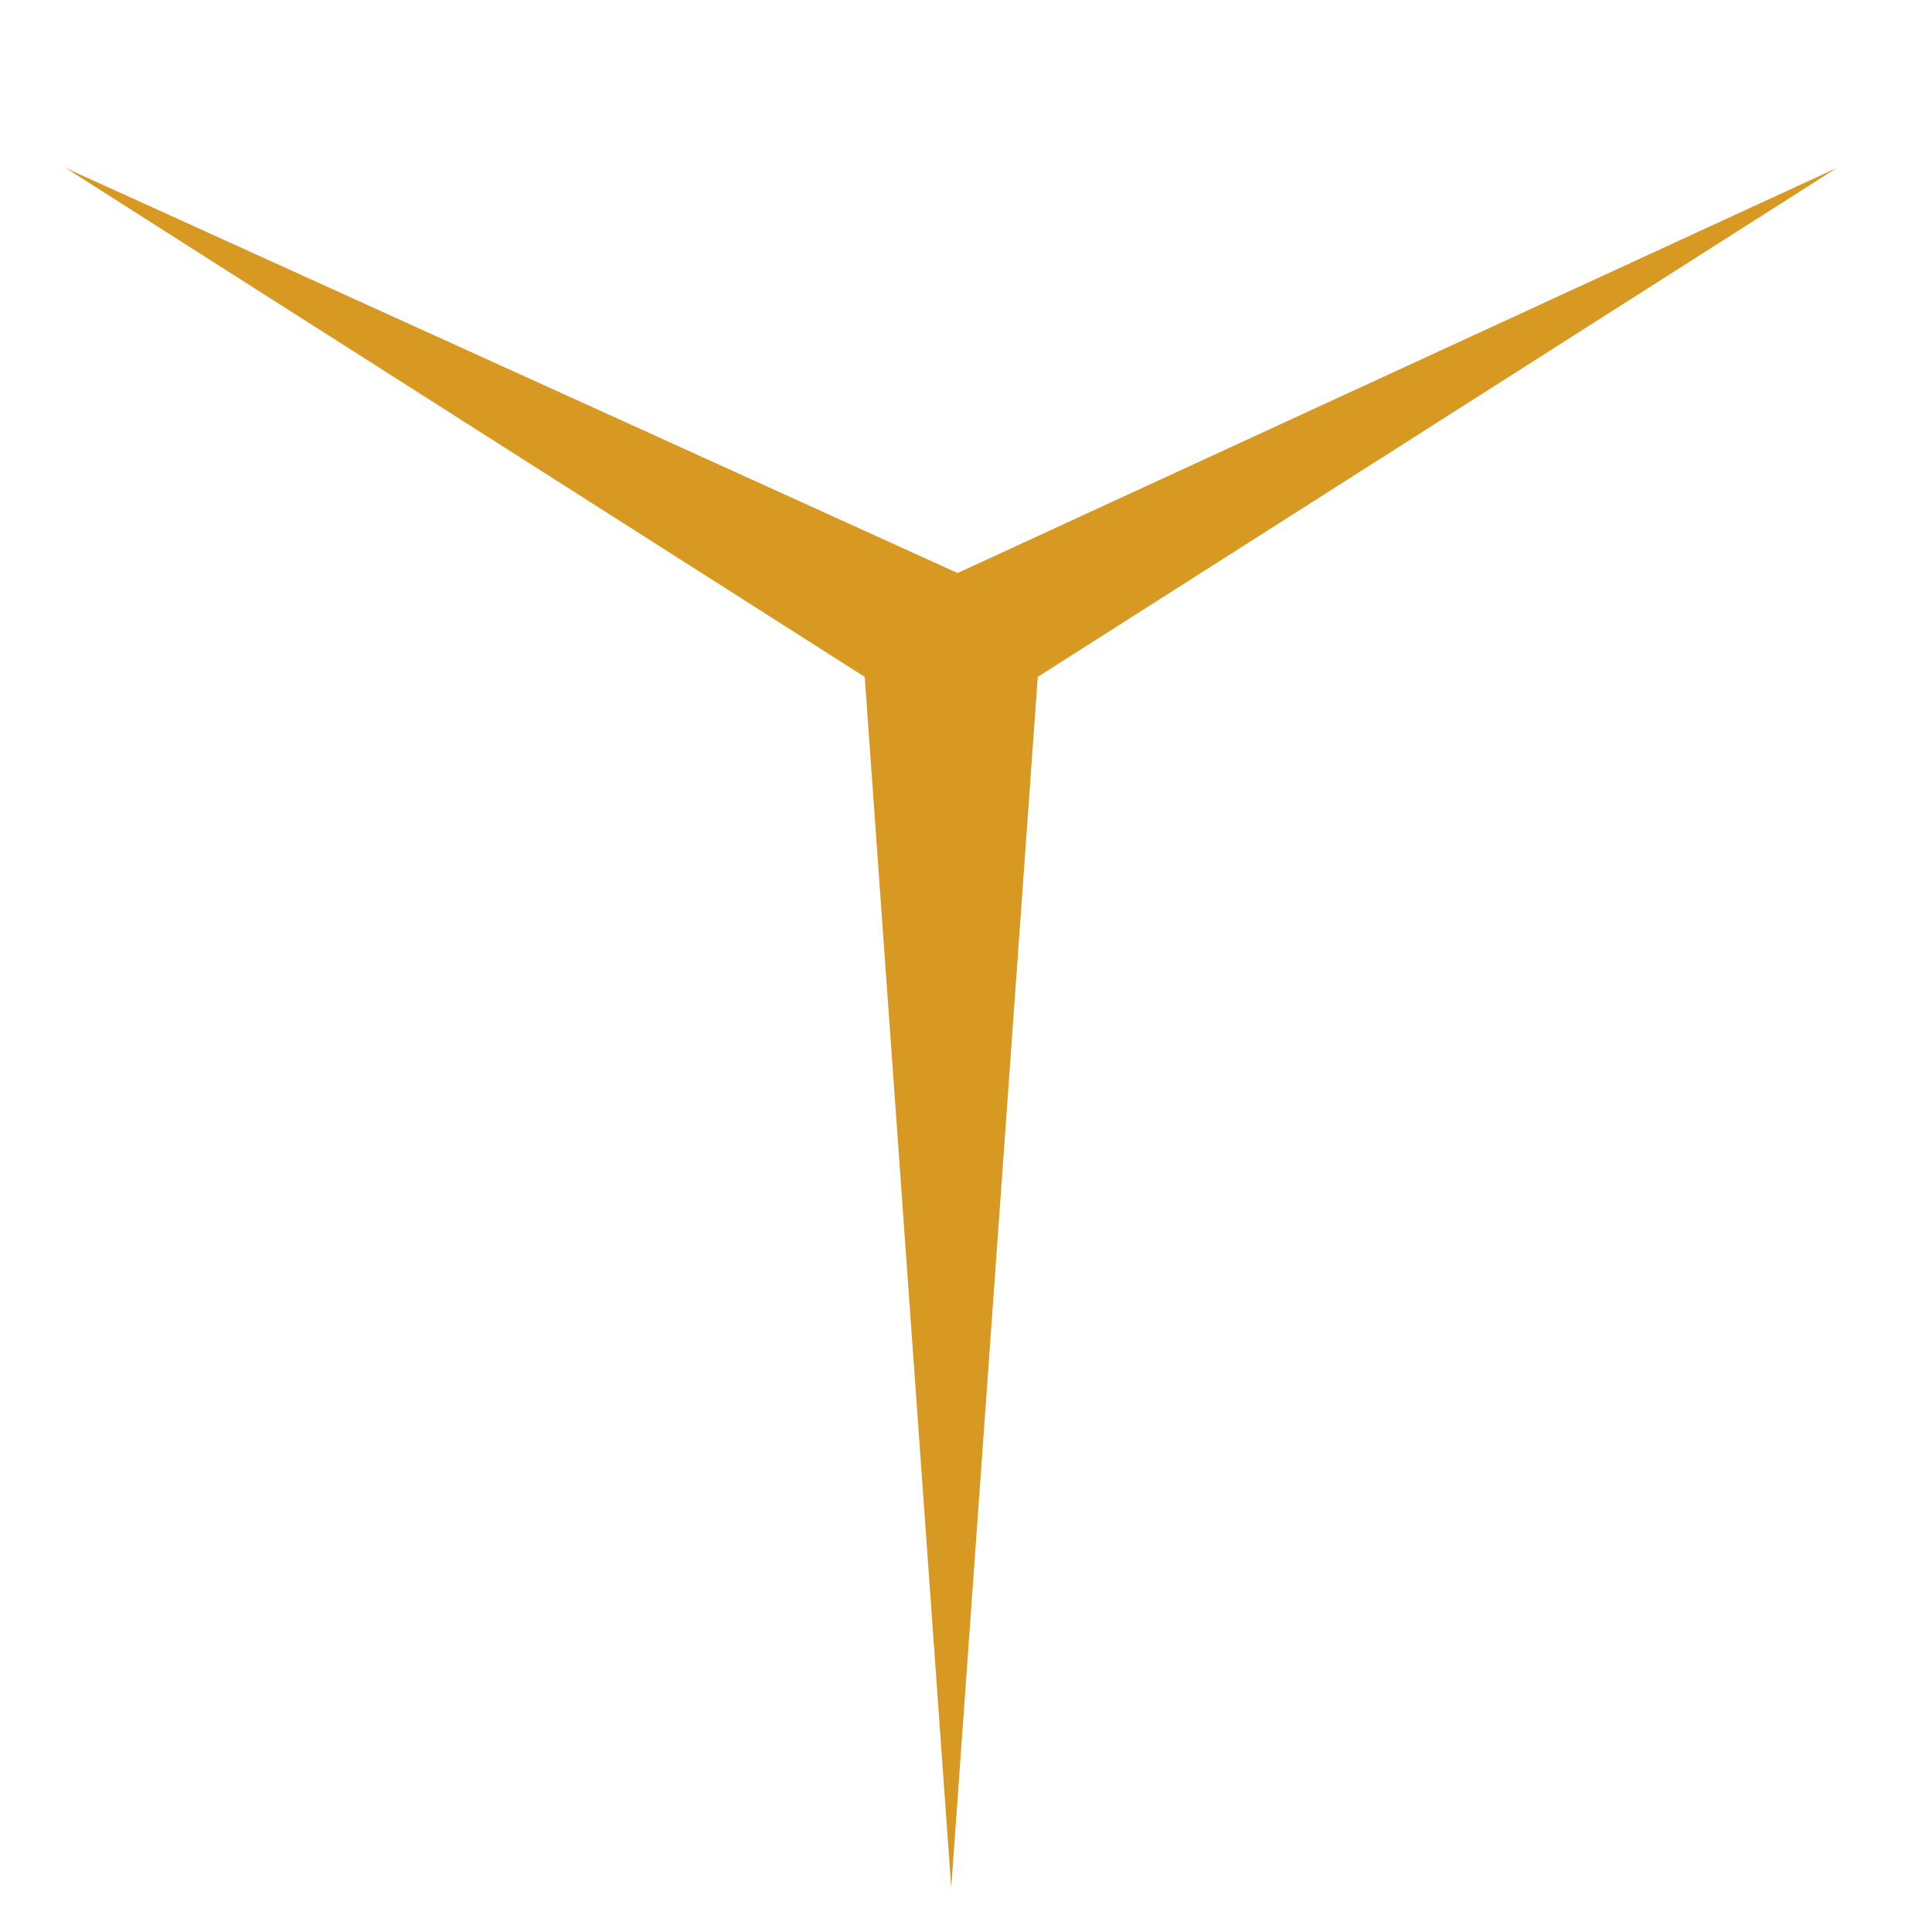 <?xml version="1.0" encoding="UTF-8" standalone="no"?>
<!DOCTYPE svg PUBLIC "-//W3C//DTD SVG 1.1//EN" "http://www.w3.org/Graphics/SVG/1.1/DTD/svg11.dtd">
<svg version="1.1" xmlns="http://www.w3.org/2000/svg" xmlns:xlink="http://www.w3.org/1999/xlink" preserveAspectRatio="xMidYMid meet" viewBox="0 0 640 640" width="128" height="128"><defs><path d="M286.45 224.22L21.77 55.65L317.22 189.82L608.43 55.65L343.77 224.22L315.11 625.32L286.45 224.22Z" id="acrnq53Xa"></path></defs><g><g><g><use xlink:href="#acrnq53Xa" opacity="1" fill="#d79921" fill-opacity="1"></use></g></g></g></svg>